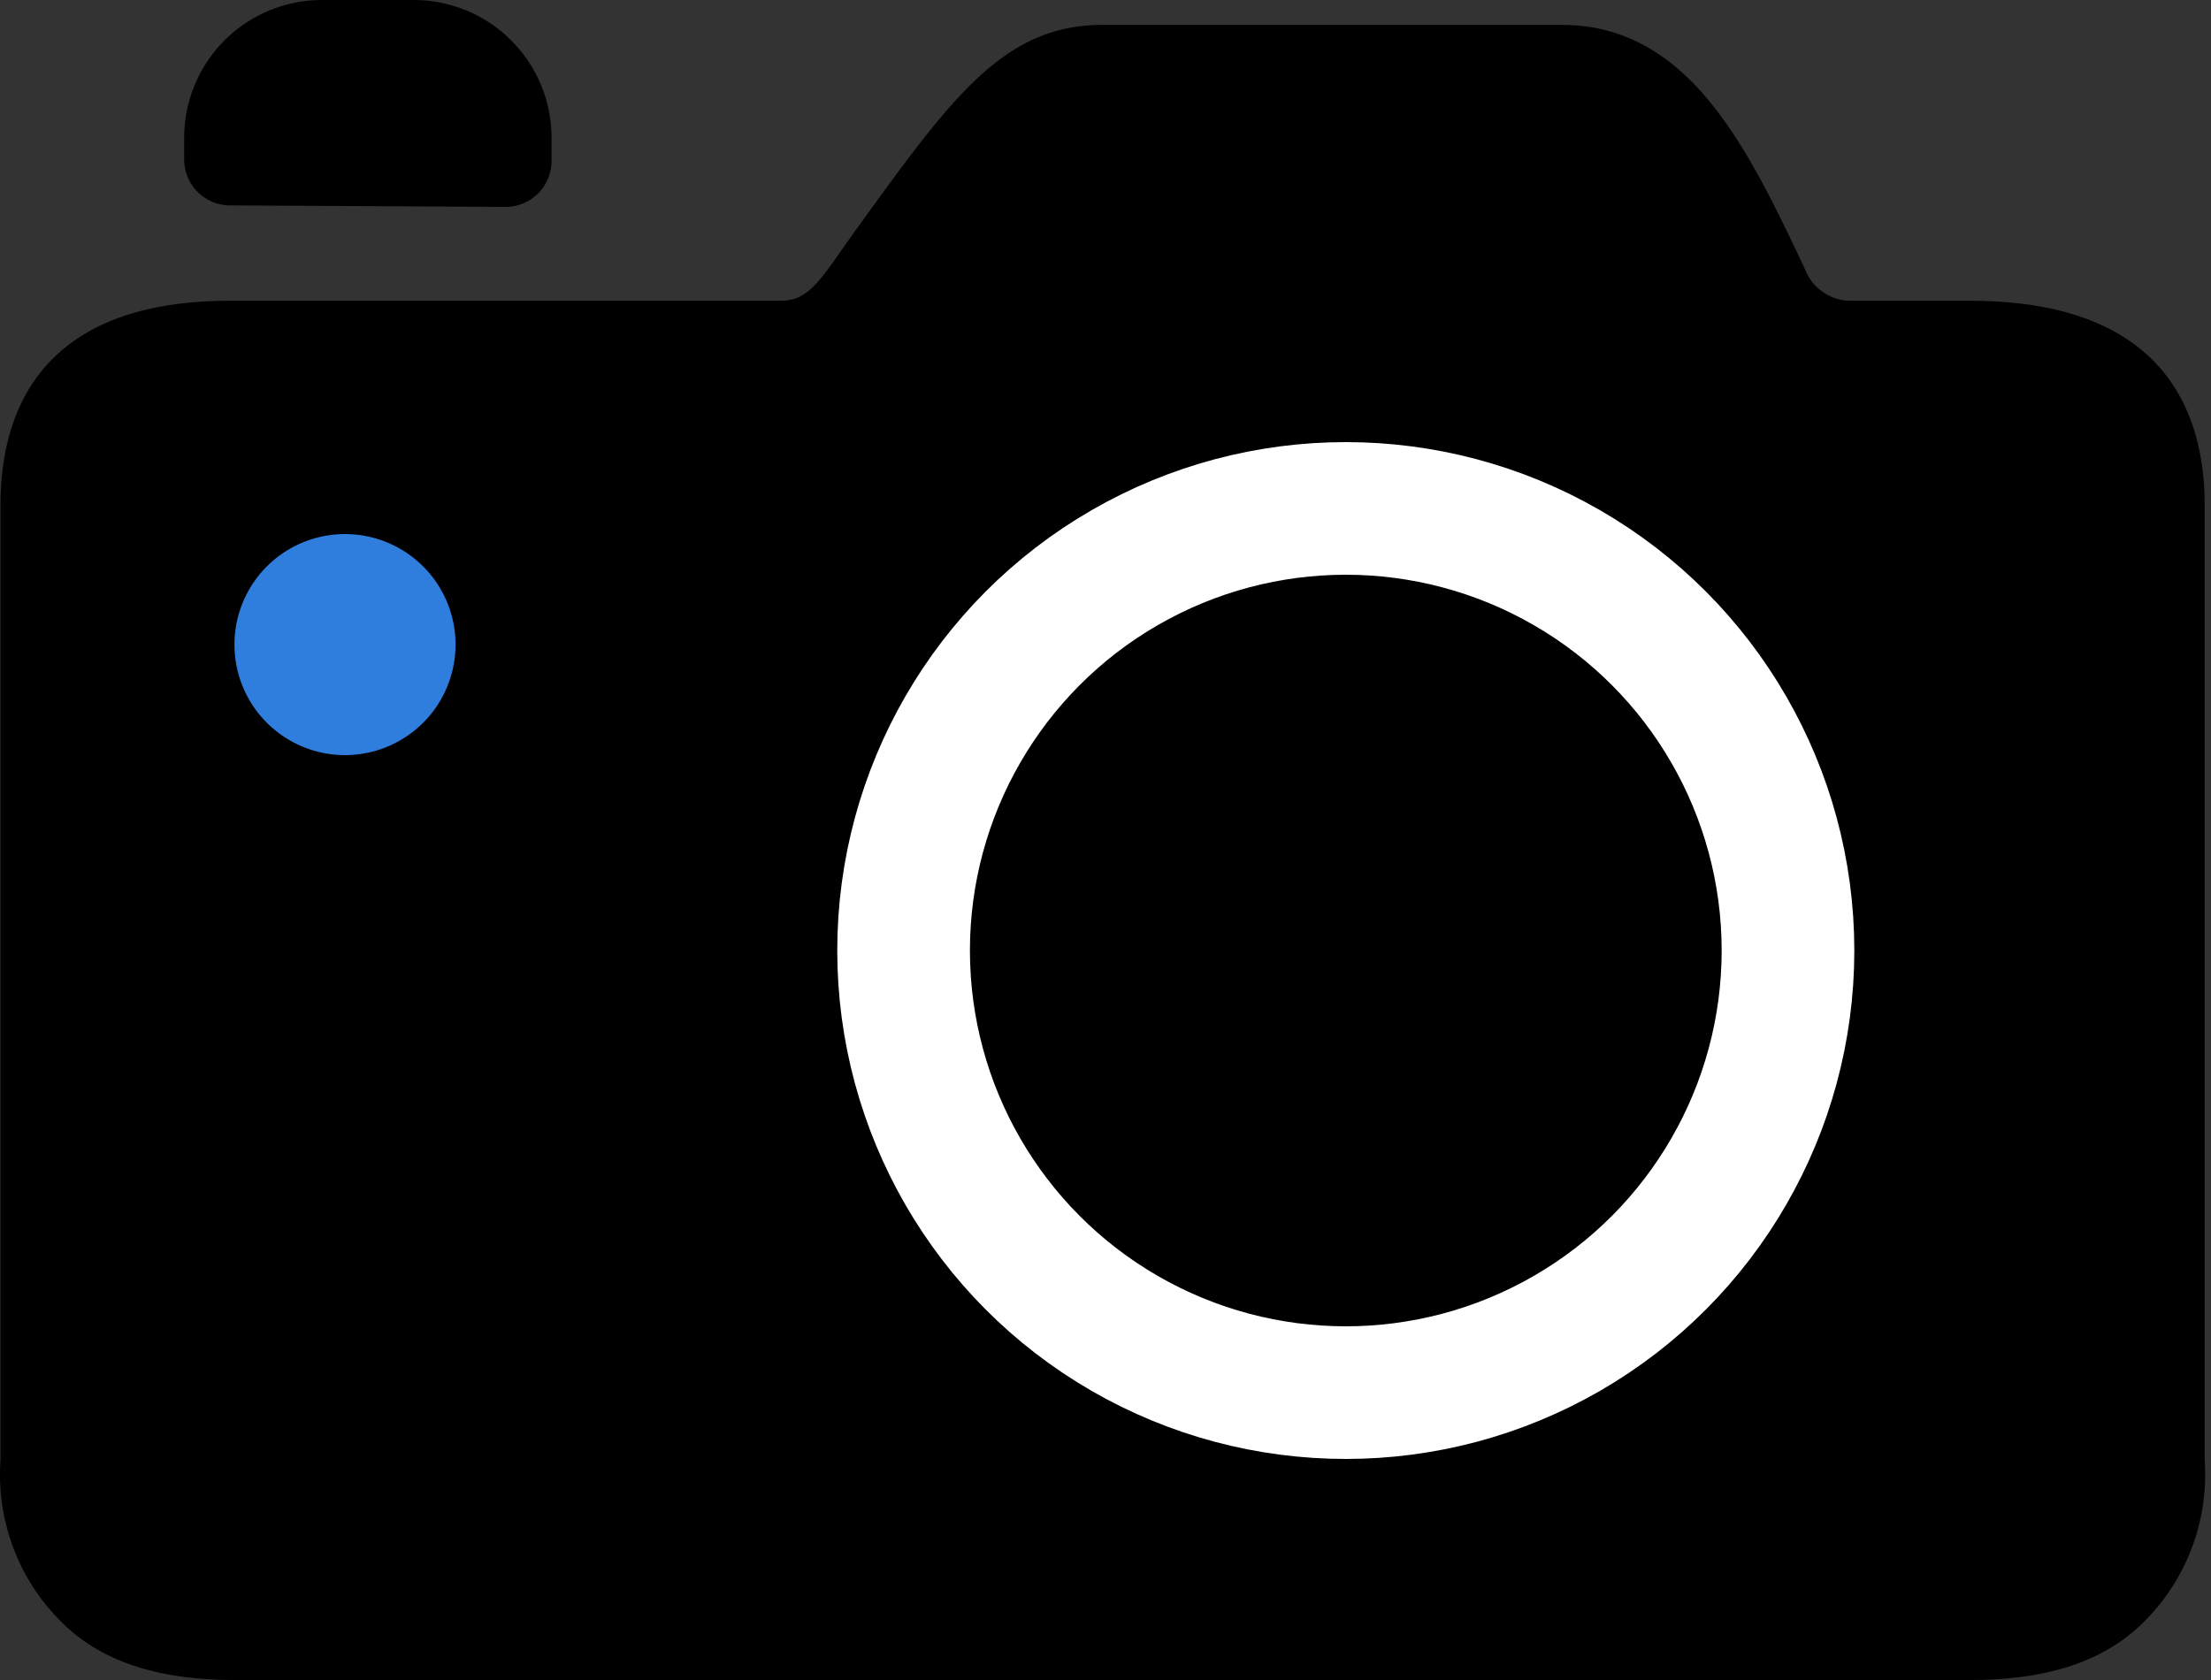 <svg viewBox="0 0 50 38" xmlns="http://www.w3.org/2000/svg"><rect x="0" y="0" width="50" height="38" fill="#333333" stroke="none"/><path d="M30.646 29.117c4.301 0 7.788-3.492 7.788-7.8 0-4.306-3.487-7.798-7.788-7.798-4.302 0-7.789 3.492-7.789 7.799s3.487 7.8 7.789 7.8Z"/><path d="M44.549 6.803h-2.733a1.109 1.109 0 0 1-1-.72c-1.283-2.711-2.61-5.52-5.497-5.52H24.934c-2.224 0-3.398 1.619-5.522 4.558-.798 1.096-1.06 1.682-1.753 1.682H5.197C.913 6.803.011 9.318.011 11.427V33.03a4.691 4.691 0 0 0 1.474 3.75c1.03.964 2.45 1.22 3.835 1.22h39.229c1.385-.001 2.805-.256 3.835-1.22a4.691 4.691 0 0 0 1.473-3.75V11.427c0-2.11-.92-4.624-5.308-4.624Z"/><path d="m5.204 4.646 6.23.034a1.04 1.04 0 0 0 1.039-1.04v-.52A3.118 3.118 0 0 0 9.357 0H7.28a3.118 3.118 0 0 0-3.115 3.12v.486c0 .575.465 1.04 1.039 1.04Z"/><path d="M10.302 14.58a2.5 2.5 0 1 1-5 0 2.5 2.5 0 0 1 5 0Z" fill="#2f7ddd"/><circle cx="30.434" cy="21.5" r="10" stroke="#fff" stroke-width="3"/></svg>
